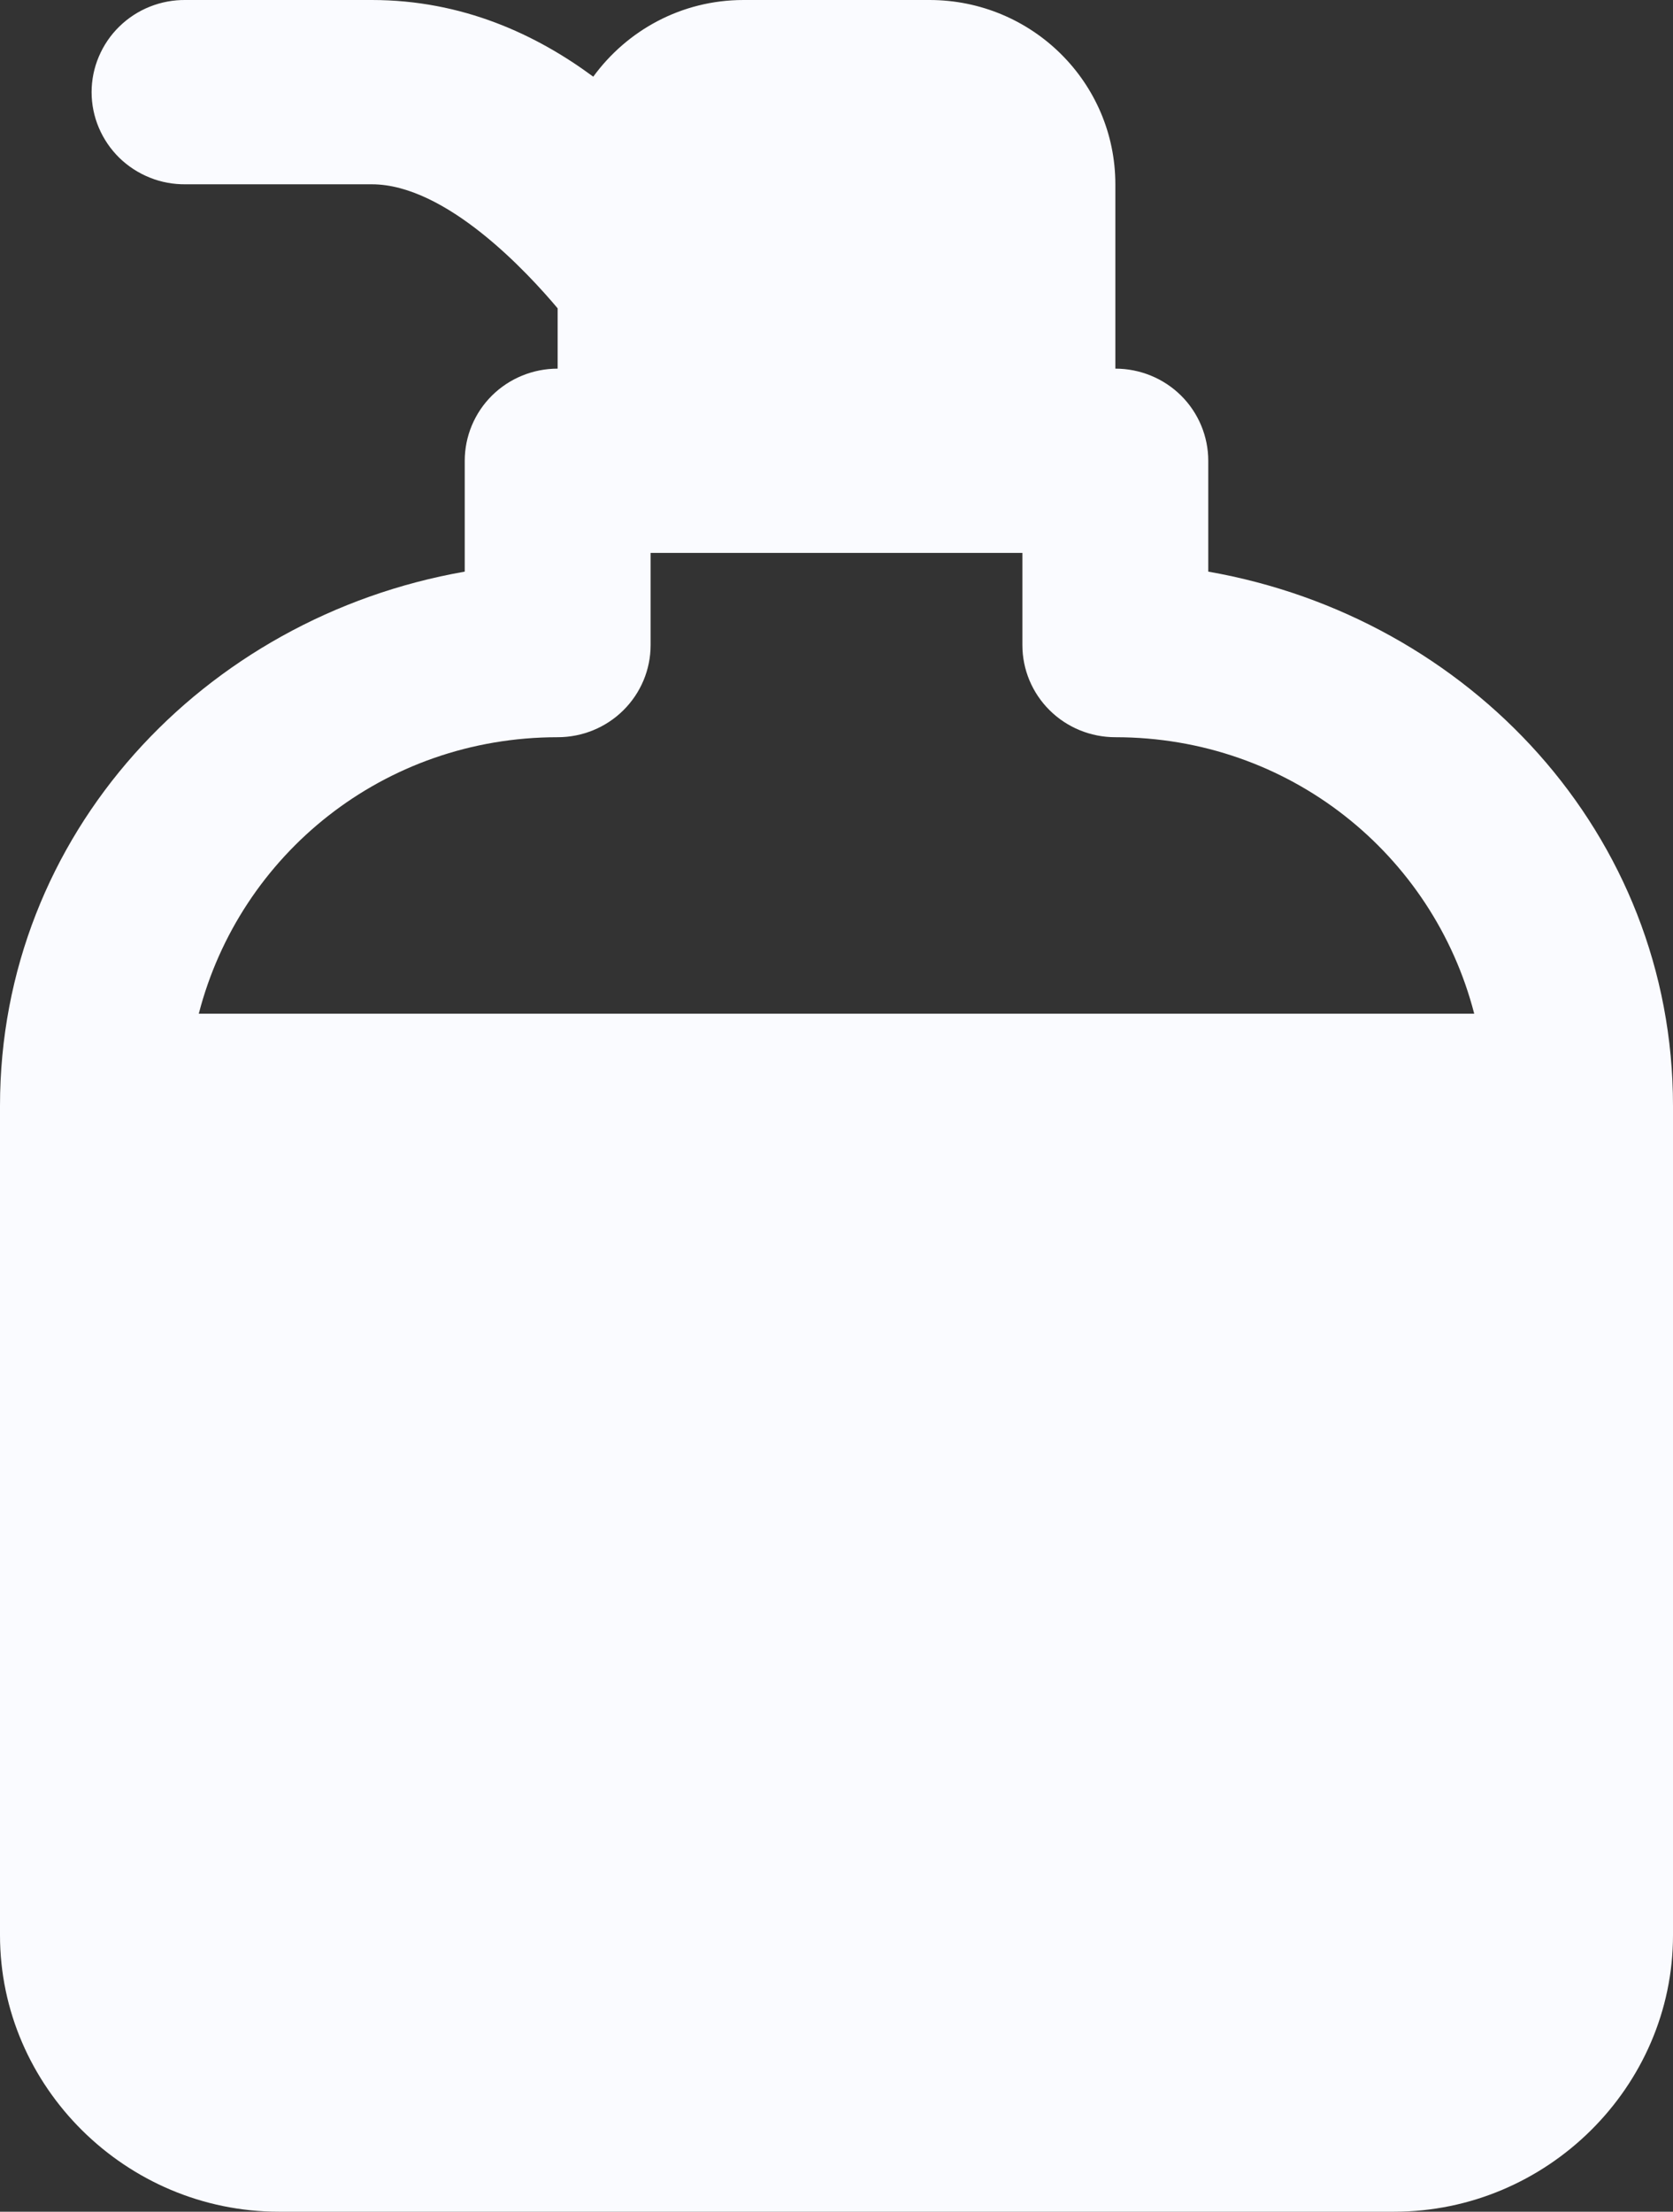 <svg width="28" height="37" viewBox="0 0 28 37" fill="none" xmlns="http://www.w3.org/2000/svg">
<rect x="0" y="0" width="28" height="37" fill="#333333" stroke="none"/>
<path d="M3.111 0C2.905 -0.003 2.7 0.035 2.509 0.111C2.318 0.187 2.144 0.3 1.997 0.444C1.85 0.587 1.734 0.758 1.654 0.947C1.574 1.135 1.533 1.338 1.533 1.542C1.533 1.746 1.574 1.948 1.654 2.137C1.734 2.325 1.85 2.496 1.997 2.64C2.144 2.783 2.318 2.896 2.509 2.972C2.7 3.049 2.905 3.086 3.111 3.083H6.222C7.47 3.083 8.835 4.566 9.333 5.158V6.167C8.921 6.167 8.525 6.329 8.233 6.618C7.942 6.907 7.778 7.3 7.778 7.708V9.563C3.406 10.327 0 13.956 0 18.5V32.375C0 34.911 2.108 37 4.667 37H23.333C25.892 37 28 34.911 28 32.375V18.5C28 13.956 24.594 10.327 20.222 9.563V7.708C20.222 7.3 20.058 6.907 19.767 6.618C19.475 6.329 19.079 6.167 18.667 6.167V3.083C18.667 1.38 17.274 0 15.556 0H12.444C11.406 0 10.494 0.508 9.929 1.283C8.977 0.579 7.743 0 6.222 0H3.111ZM10.889 9.25H17.111V10.792C17.111 11.201 17.275 11.593 17.567 11.882C17.858 12.171 18.254 12.333 18.667 12.333C21.579 12.333 23.985 14.294 24.673 16.958H3.327C4.015 14.294 6.421 12.333 9.333 12.333C9.746 12.333 10.142 12.171 10.433 11.882C10.725 11.593 10.889 11.201 10.889 10.792V9.25Z" fill="#FAFBFF"/>
</svg>
